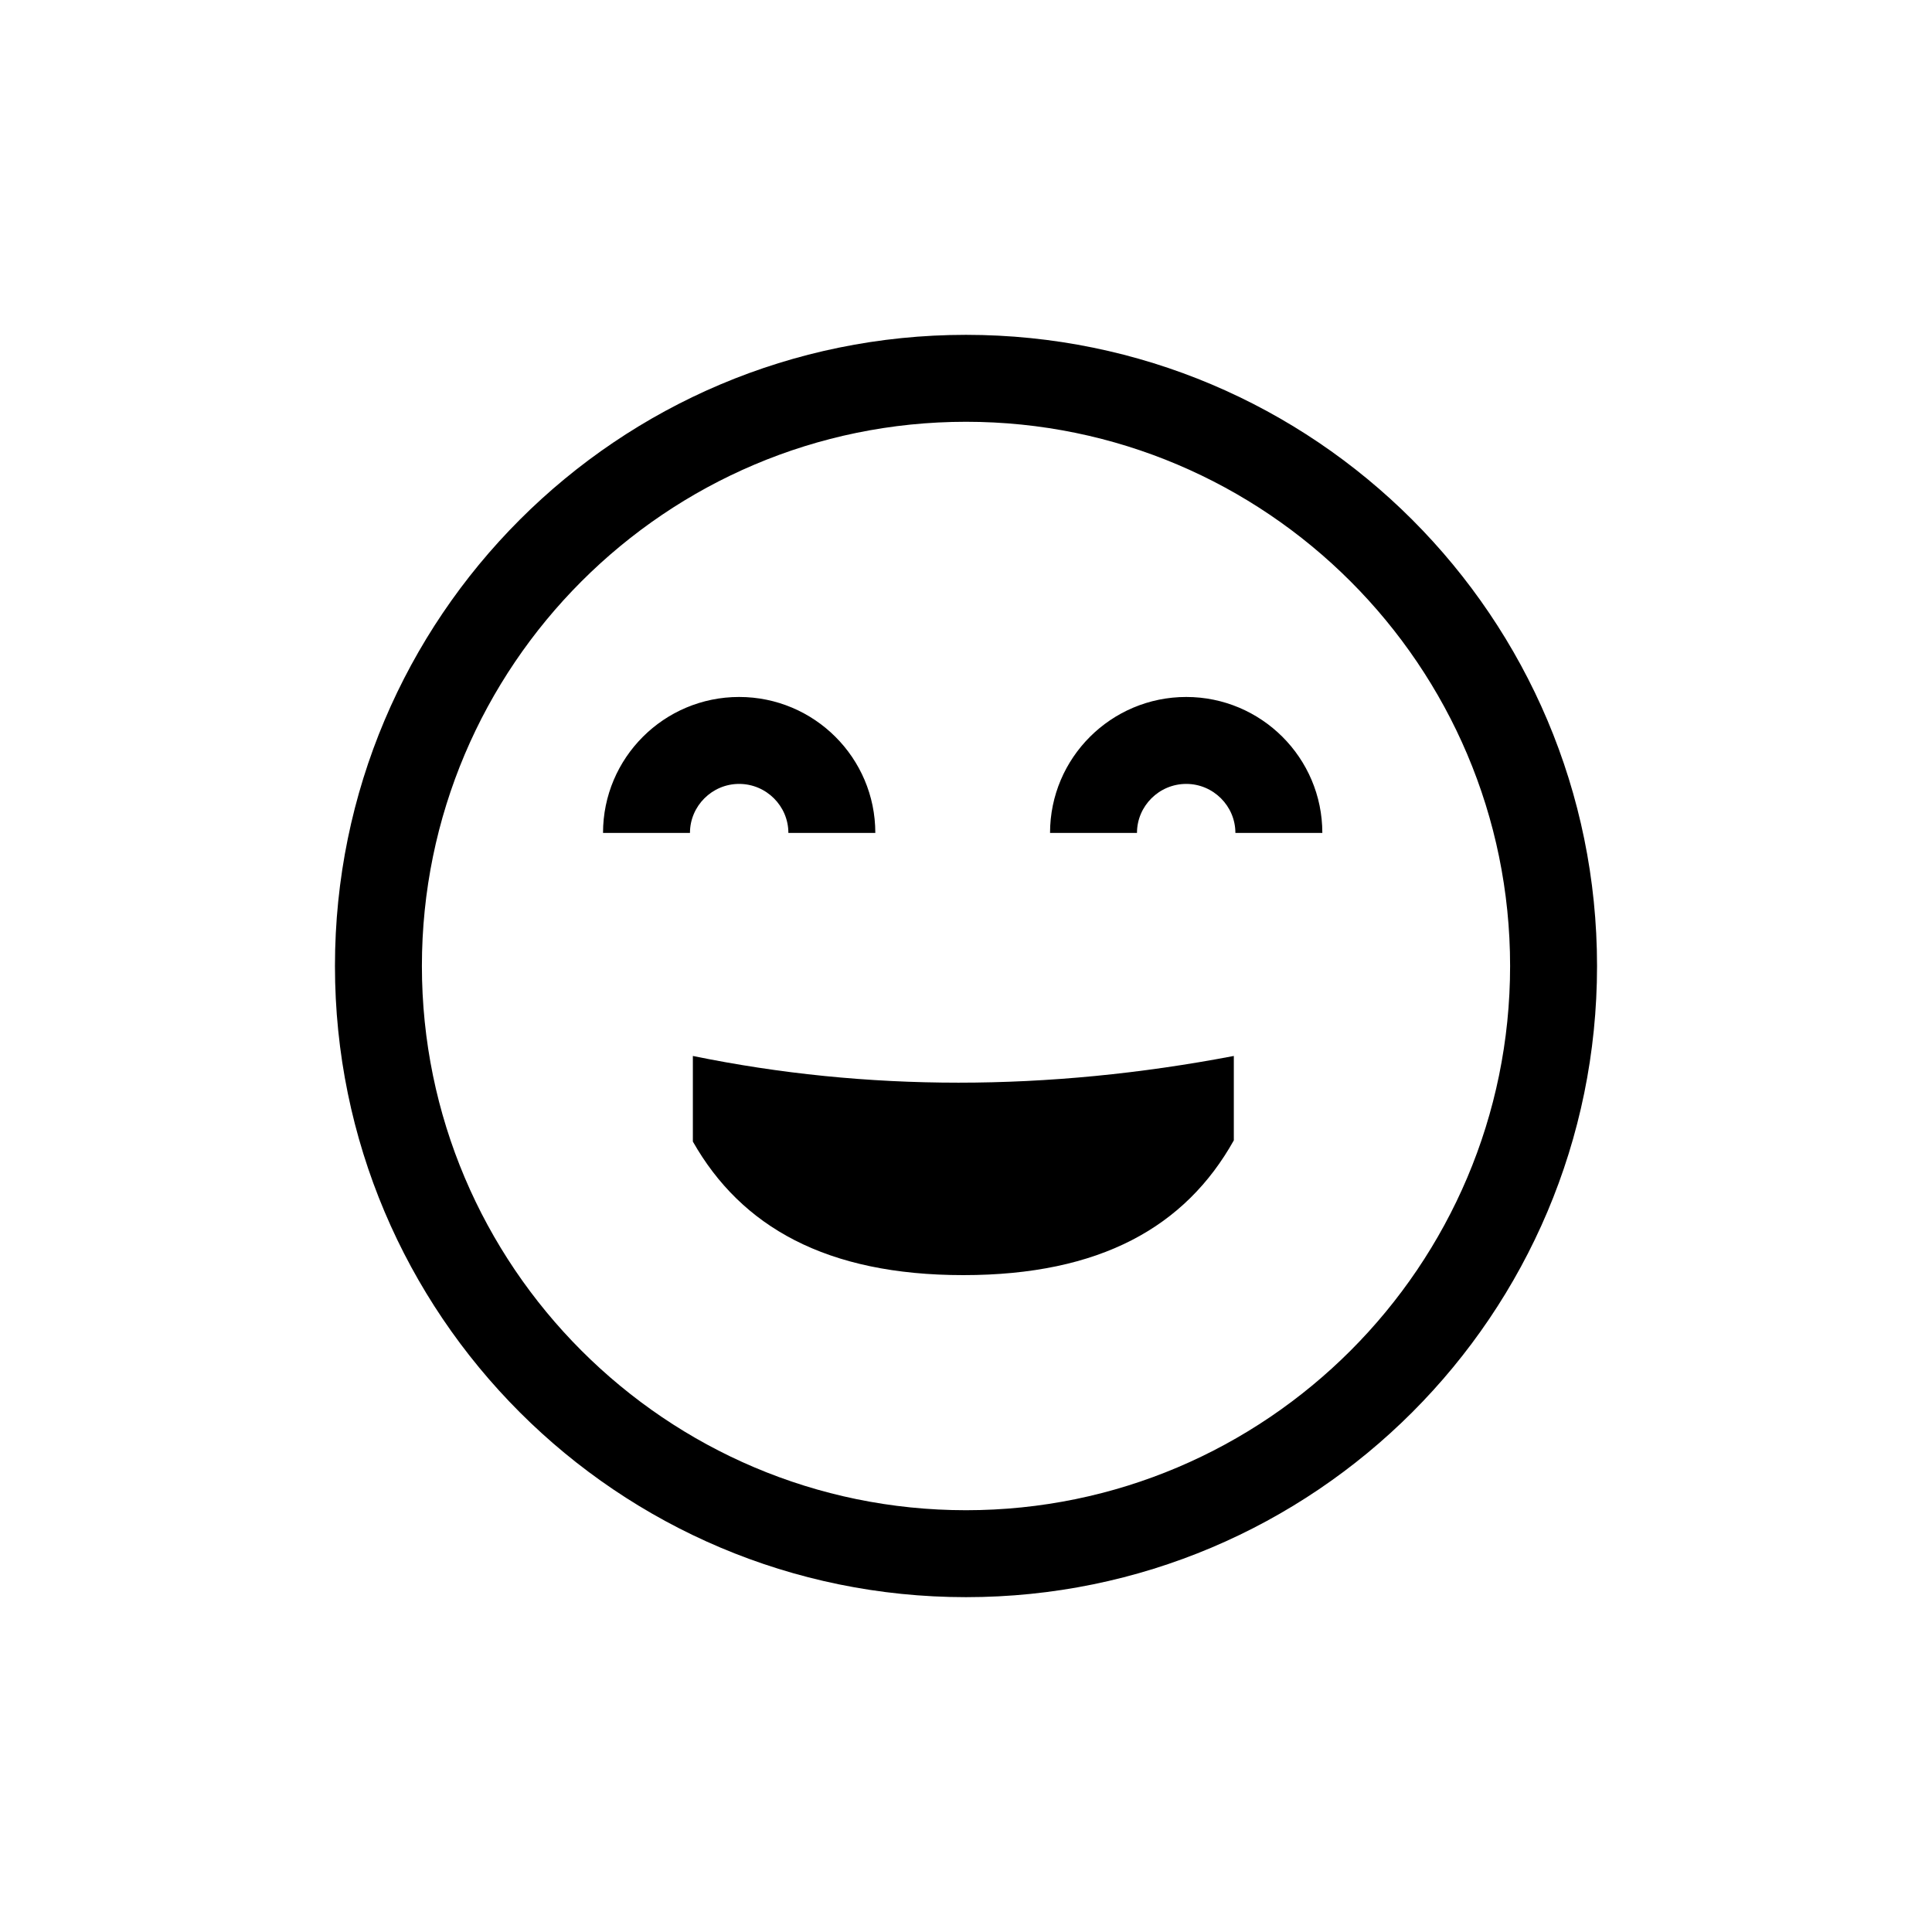 <?xml version="1.0" encoding="UTF-8" standalone="no"?>
<svg width="16px" height="16px" viewBox="0 0 16 16" version="1.1" xmlns="http://www.w3.org/2000/svg" xmlns:xlink="http://www.w3.org/1999/xlink">
    <!-- Generator: Sketch 3.6.1 (26313) - http://www.bohemiancoding.com/sketch -->
    <title>muy_bien</title>
    <desc>Created with Sketch.</desc>
    <defs></defs>
    <g id="Page-1" stroke="none" stroke-width="1" fill="none" fill-rule="evenodd">
        <g id="muy_bien" fill="#000000">
            <path d="M5.738,8.745 C7.177,9.04 8.672,9.04 10.218,8.745 L10.218,9.444 C9.817,10.16 9.112,10.56 7.978,10.56 C6.844,10.56 6.139,10.16 5.738,9.454 L5.738,8.745 L5.738,8.745 Z M8,3.493 C5.515,3.493 3.494,5.516 3.494,8 C3.494,10.484 5.515,12.507 8,12.507 C10.485,12.507 12.506,10.484 12.506,8 C12.506,5.516 10.485,3.493 8,3.493 L8,3.493 Z M8,2.773 C10.886,2.773 13.226,5.113 13.226,8 C13.226,10.887 10.886,13.227 8,13.227 C5.114,13.227 2.774,10.887 2.774,8 C2.774,5.113 5.114,2.773 8,2.773 L8,2.773 Z M6.121,5.772 C5.499,5.772 4.994,6.276 4.994,6.898 L5.714,6.898 C5.714,6.675 5.897,6.492 6.121,6.492 C6.346,6.492 6.529,6.675 6.529,6.898 L7.249,6.898 C7.249,6.276 6.743,5.772 6.121,5.772 L6.121,5.772 Z M9.824,5.772 C9.202,5.772 8.696,6.276 8.696,6.898 L9.416,6.898 C9.416,6.675 9.599,6.492 9.824,6.492 C10.048,6.492 10.231,6.675 10.231,6.898 L10.951,6.898 C10.951,6.276 10.445,5.772 9.824,5.772 L9.824,5.772 Z"></path>
        </g>
    </g>
</svg>